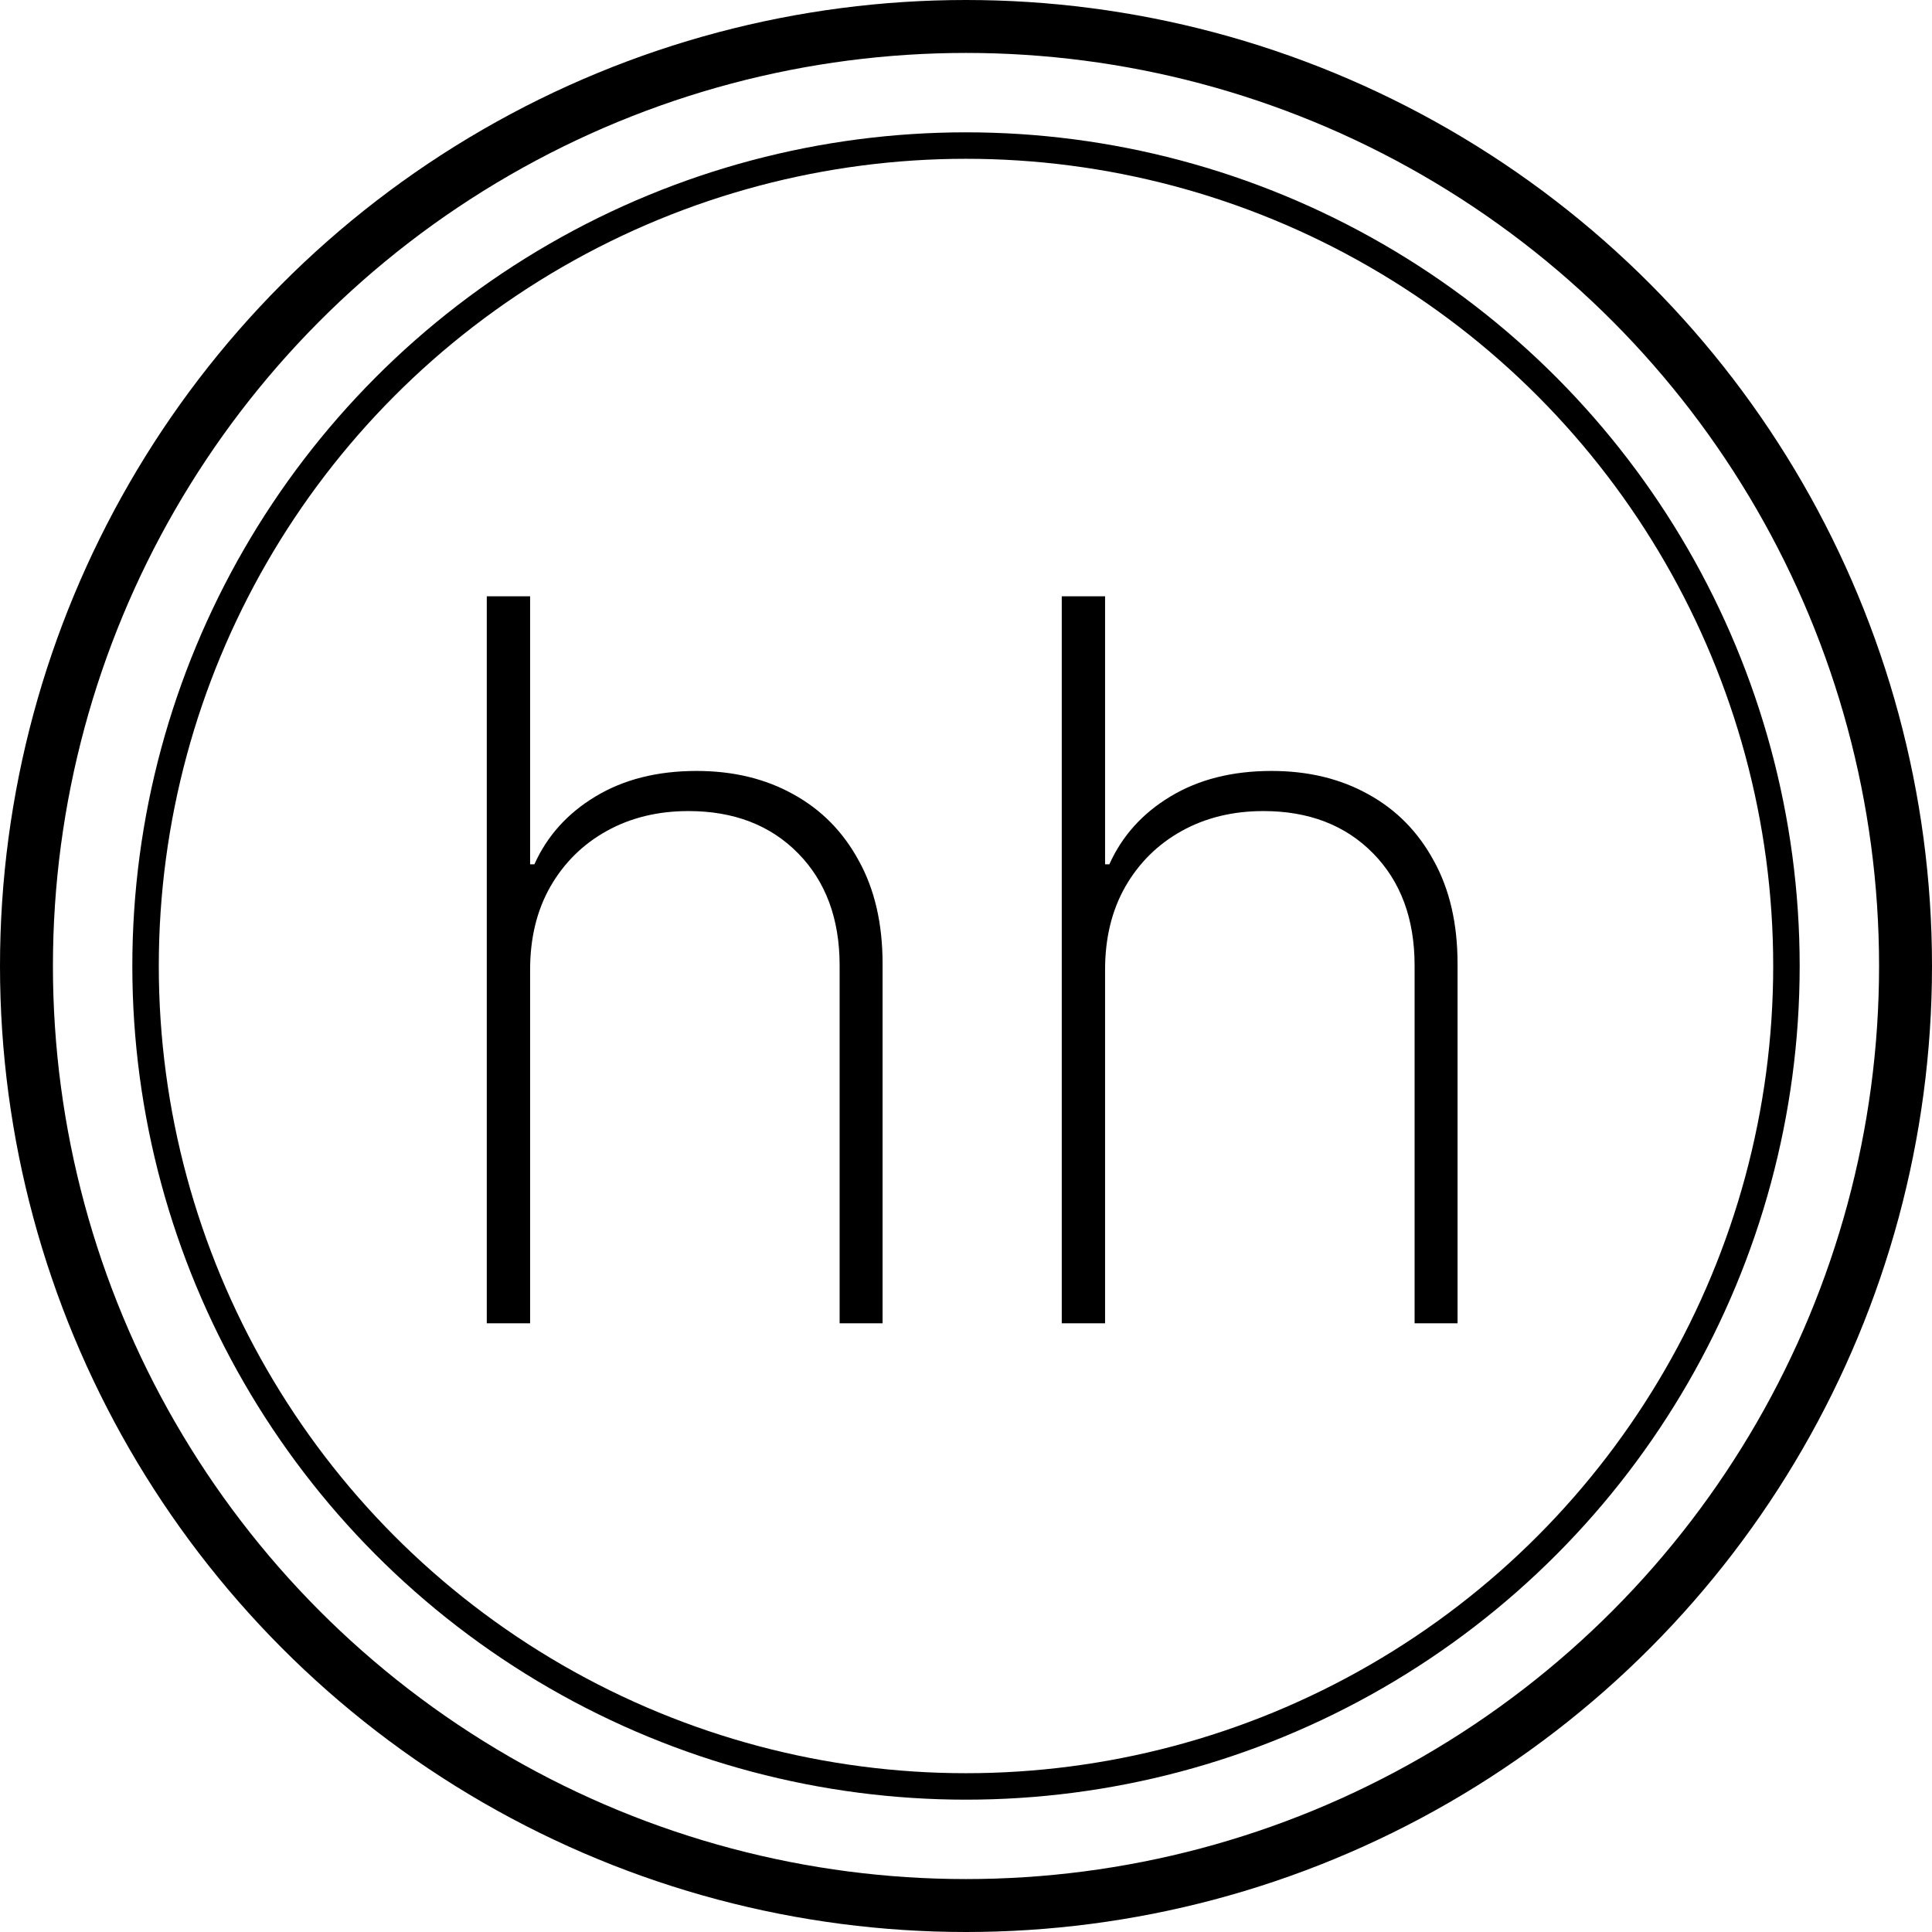<svg width="73" height="73" viewBox="0 0 73 73" fill="none" xmlns="http://www.w3.org/2000/svg">
<circle cx="36.5" cy="36.5" r="35.5" stroke="black" stroke-width="2"/>
<circle cx="36.5" cy="36.5" r="31" stroke="black"/>
<path d="M20.03 36.641V50H18.393V22.531H20.03V32.658H20.191C20.674 31.585 21.442 30.731 22.498 30.096C23.562 29.452 24.836 29.13 26.32 29.13C27.706 29.13 28.927 29.425 29.982 30.015C31.037 30.596 31.86 31.433 32.45 32.523C33.049 33.605 33.348 34.902 33.348 36.413V50H31.725V36.48C31.725 34.719 31.202 33.306 30.156 32.242C29.11 31.178 27.729 30.646 26.012 30.646C24.858 30.646 23.83 30.896 22.927 31.397C22.024 31.898 21.313 32.599 20.794 33.503C20.285 34.397 20.03 35.443 20.03 36.641ZM41.755 36.641V50H40.118V22.531H41.755V32.658H41.916C42.398 31.585 43.167 30.731 44.223 30.096C45.287 29.452 46.561 29.13 48.045 29.13C49.431 29.13 50.652 29.425 51.707 30.015C52.762 30.596 53.584 31.433 54.175 32.523C54.774 33.605 55.073 34.902 55.073 36.413V50H53.45V36.48C53.45 34.719 52.927 33.306 51.881 32.242C50.835 31.178 49.453 30.646 47.737 30.646C46.583 30.646 45.555 30.896 44.652 31.397C43.749 31.898 43.038 32.599 42.519 33.503C42.01 34.397 41.755 35.443 41.755 36.641Z" fill="black"/>
</svg>
